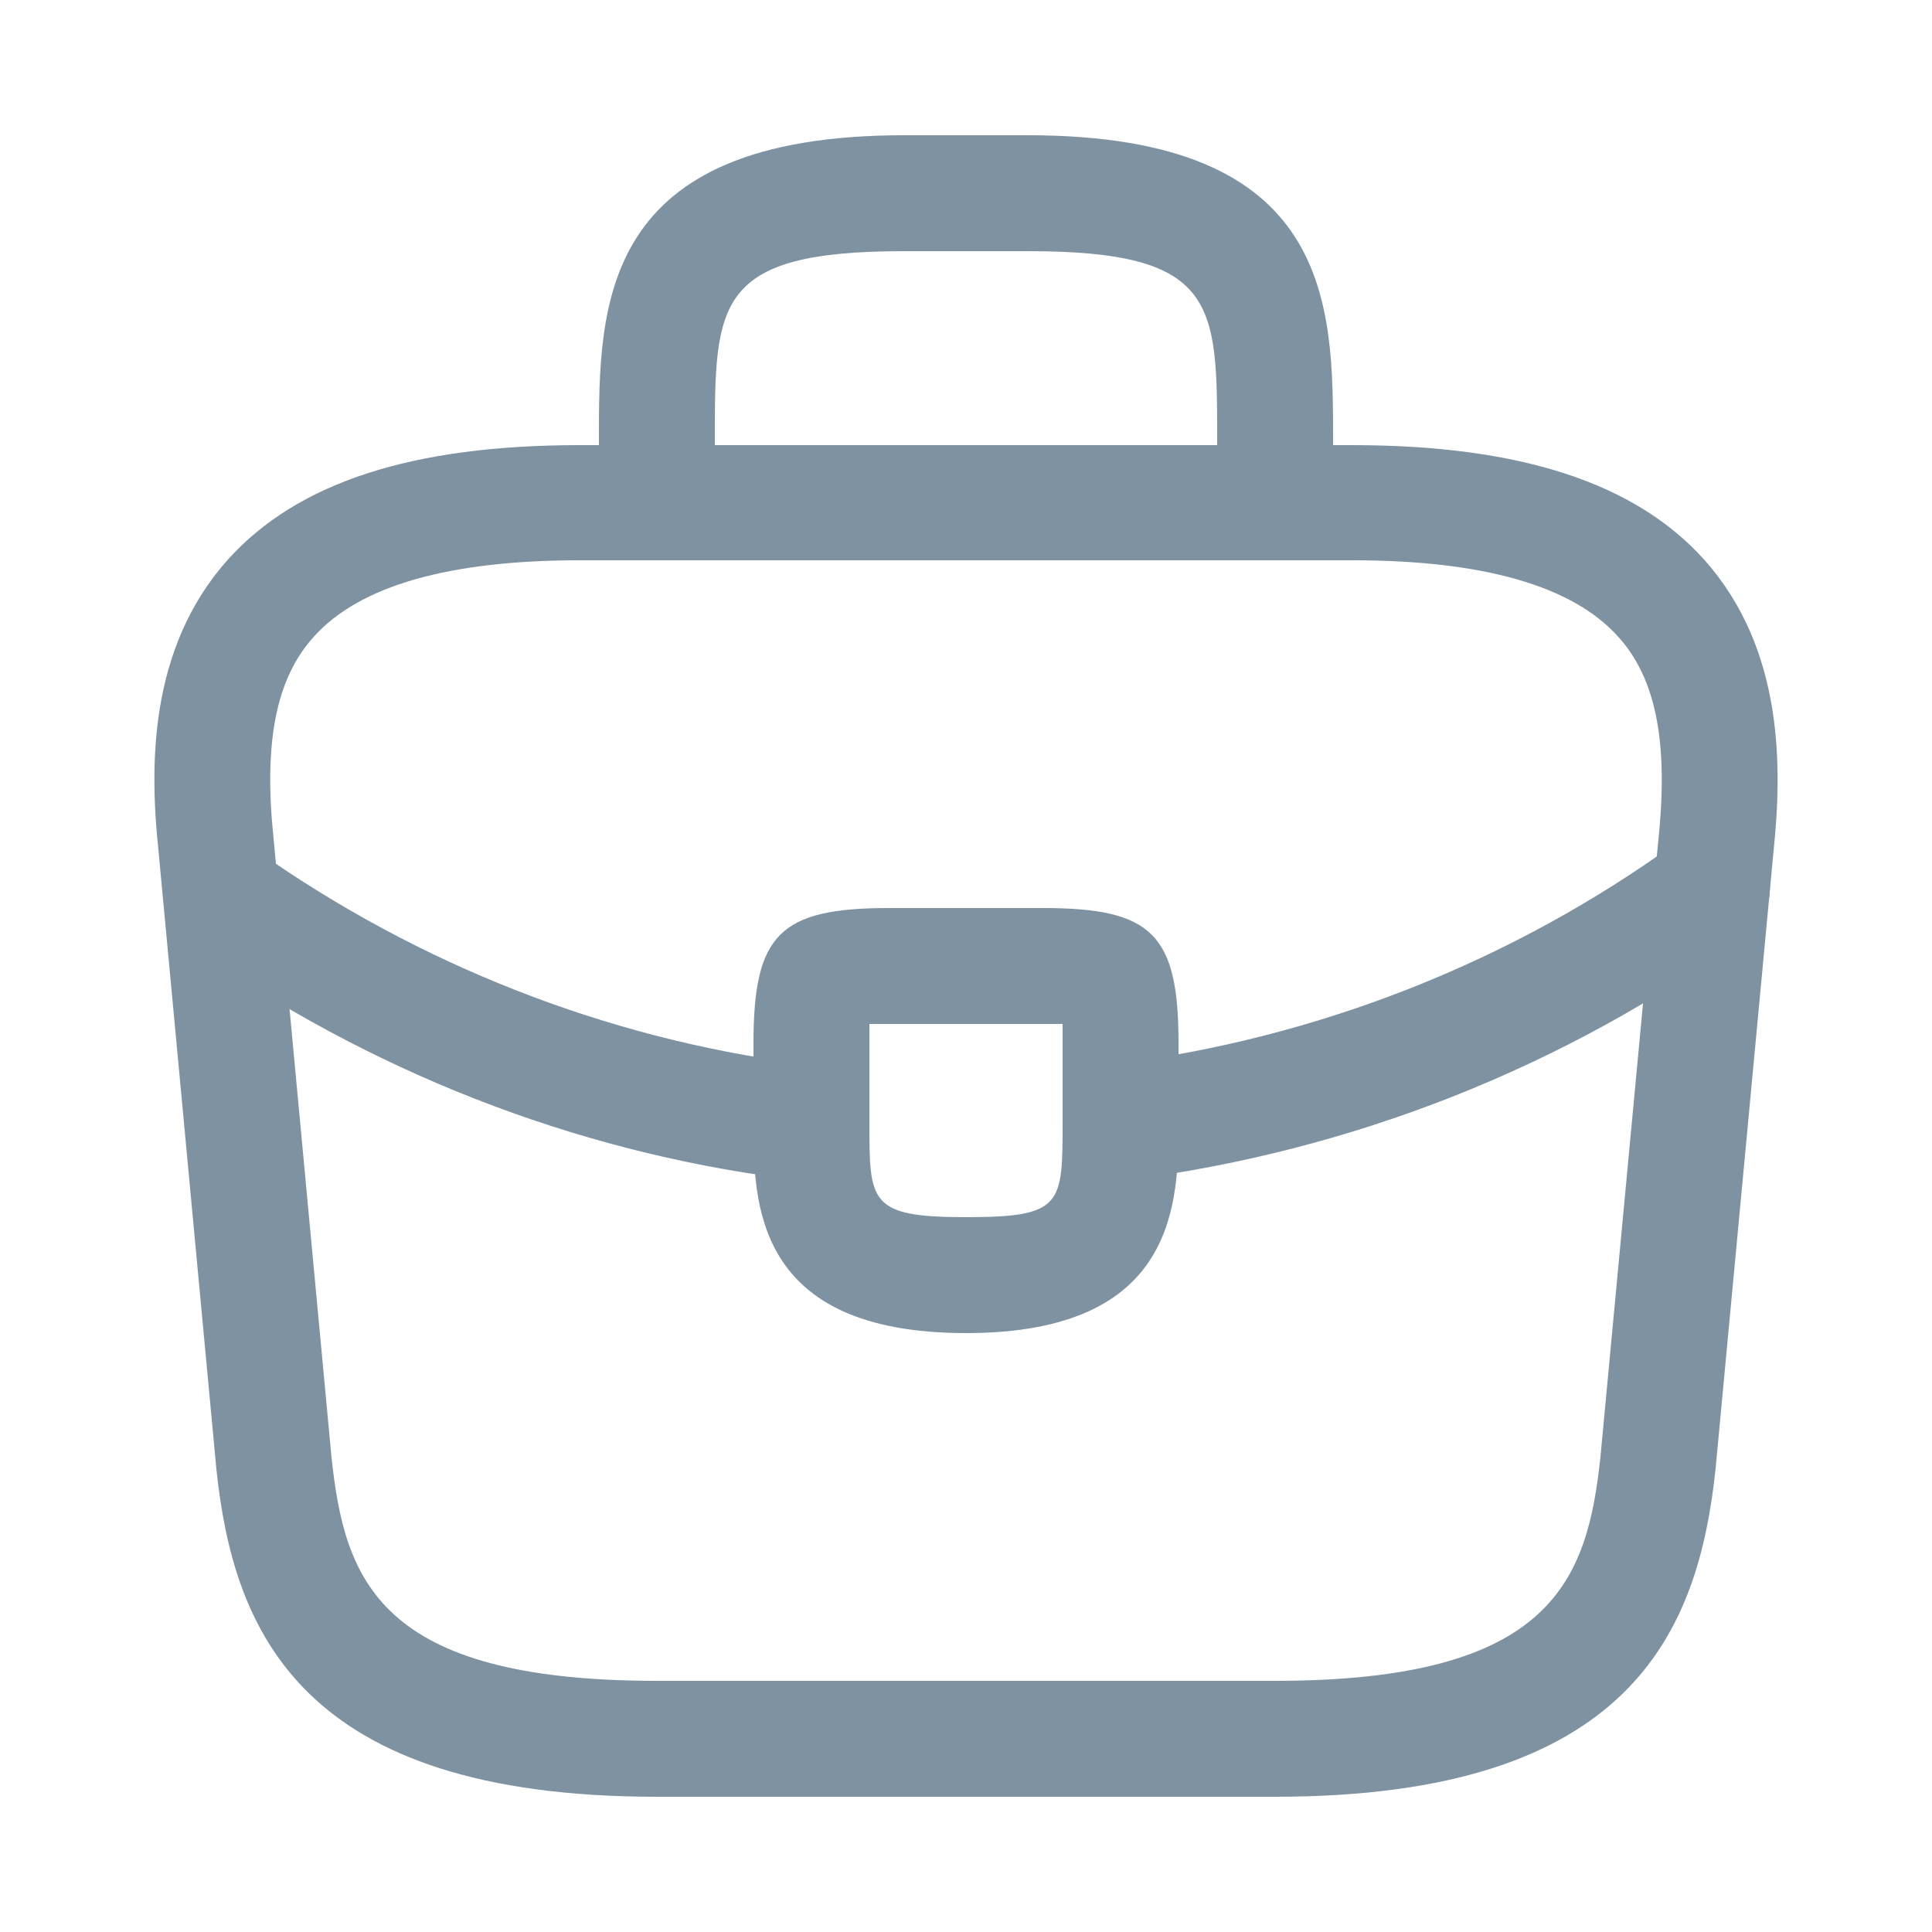 <svg width="25" height="25" viewBox="0 0 25 25" fill="none" xmlns="http://www.w3.org/2000/svg">
<path d="M16.5 23.25H8.5C3.88 23.25 3.02 21.1 2.8 19.01L2.05 11C1.94 9.95 1.91 8.4 2.95 7.24C3.85 6.24 5.34 5.76 7.5 5.76H17.5C19.67 5.76 21.16 6.25 22.05 7.24C23.09 8.4 23.06 9.95 22.95 11.01L22.2 19C21.98 21.1 21.12 23.25 16.5 23.25ZM7.5 7.25C5.81 7.25 4.65 7.58 4.06 8.24C3.57 8.78 3.41 9.61 3.54 10.85L4.29 18.86C4.46 20.44 4.89 21.75 8.5 21.75H16.5C20.1 21.75 20.54 20.44 20.71 18.85L21.46 10.86C21.59 9.61 21.43 8.78 20.94 8.24C20.35 7.58 19.19 7.25 17.5 7.25H7.5Z" fill="#7E92A2"/>
<path d="M16.5 7.25C16.09 7.25 15.75 6.91 15.75 6.5V5.7C15.75 3.92 15.75 3.25 13.3 3.25H11.7C9.25 3.25 9.25 3.92 9.25 5.7V6.5C9.25 6.91 8.91 7.25 8.5 7.25C8.09 7.25 7.75 6.91 7.75 6.5V5.7C7.75 3.94 7.75 1.75 11.7 1.75H13.3C17.25 1.75 17.25 3.94 17.25 5.7V6.5C17.25 6.91 16.91 7.25 16.5 7.25Z" fill="#7E92A2"/>
<path d="M12.5 17.25C9.75 17.25 9.75 15.55 9.75 14.53V13.5C9.75 12.09 10.09 11.75 11.5 11.75H13.5C14.91 11.75 15.25 12.09 15.25 13.5V14.5C15.25 15.54 15.25 17.25 12.5 17.25ZM11.25 13.25C11.25 13.33 11.25 13.42 11.25 13.5V14.53C11.25 15.56 11.25 15.75 12.5 15.75C13.75 15.75 13.75 15.59 13.75 14.52V13.5C13.75 13.42 13.75 13.33 13.75 13.25C13.67 13.25 13.58 13.25 13.5 13.25H11.5C11.42 13.25 11.33 13.25 11.25 13.25Z" fill="#7E92A2"/>
<path d="M14.5 15.27C14.13 15.27 13.8 14.99 13.76 14.61C13.71 14.2 14 13.82 14.41 13.77C17.05 13.44 19.58 12.44 21.71 10.89C22.04 10.64 22.51 10.72 22.76 11.06C23 11.39 22.93 11.86 22.59 12.11C20.25 13.81 17.49 14.9 14.59 15.27C14.56 15.27 14.53 15.27 14.5 15.27Z" fill="#7E92A2"/>
<path d="M10.5 15.28C10.47 15.28 10.44 15.28 10.41 15.28C7.67 14.97 5 13.97 2.69 12.39C2.35 12.16 2.26 11.69 2.49 11.35C2.72 11.01 3.19 10.92 3.53 11.15C5.64 12.59 8.07 13.5 10.57 13.79C10.98 13.84 11.28 14.21 11.23 14.62C11.2 15 10.88 15.28 10.5 15.28Z" fill="#7E92A2"/>
</svg>
